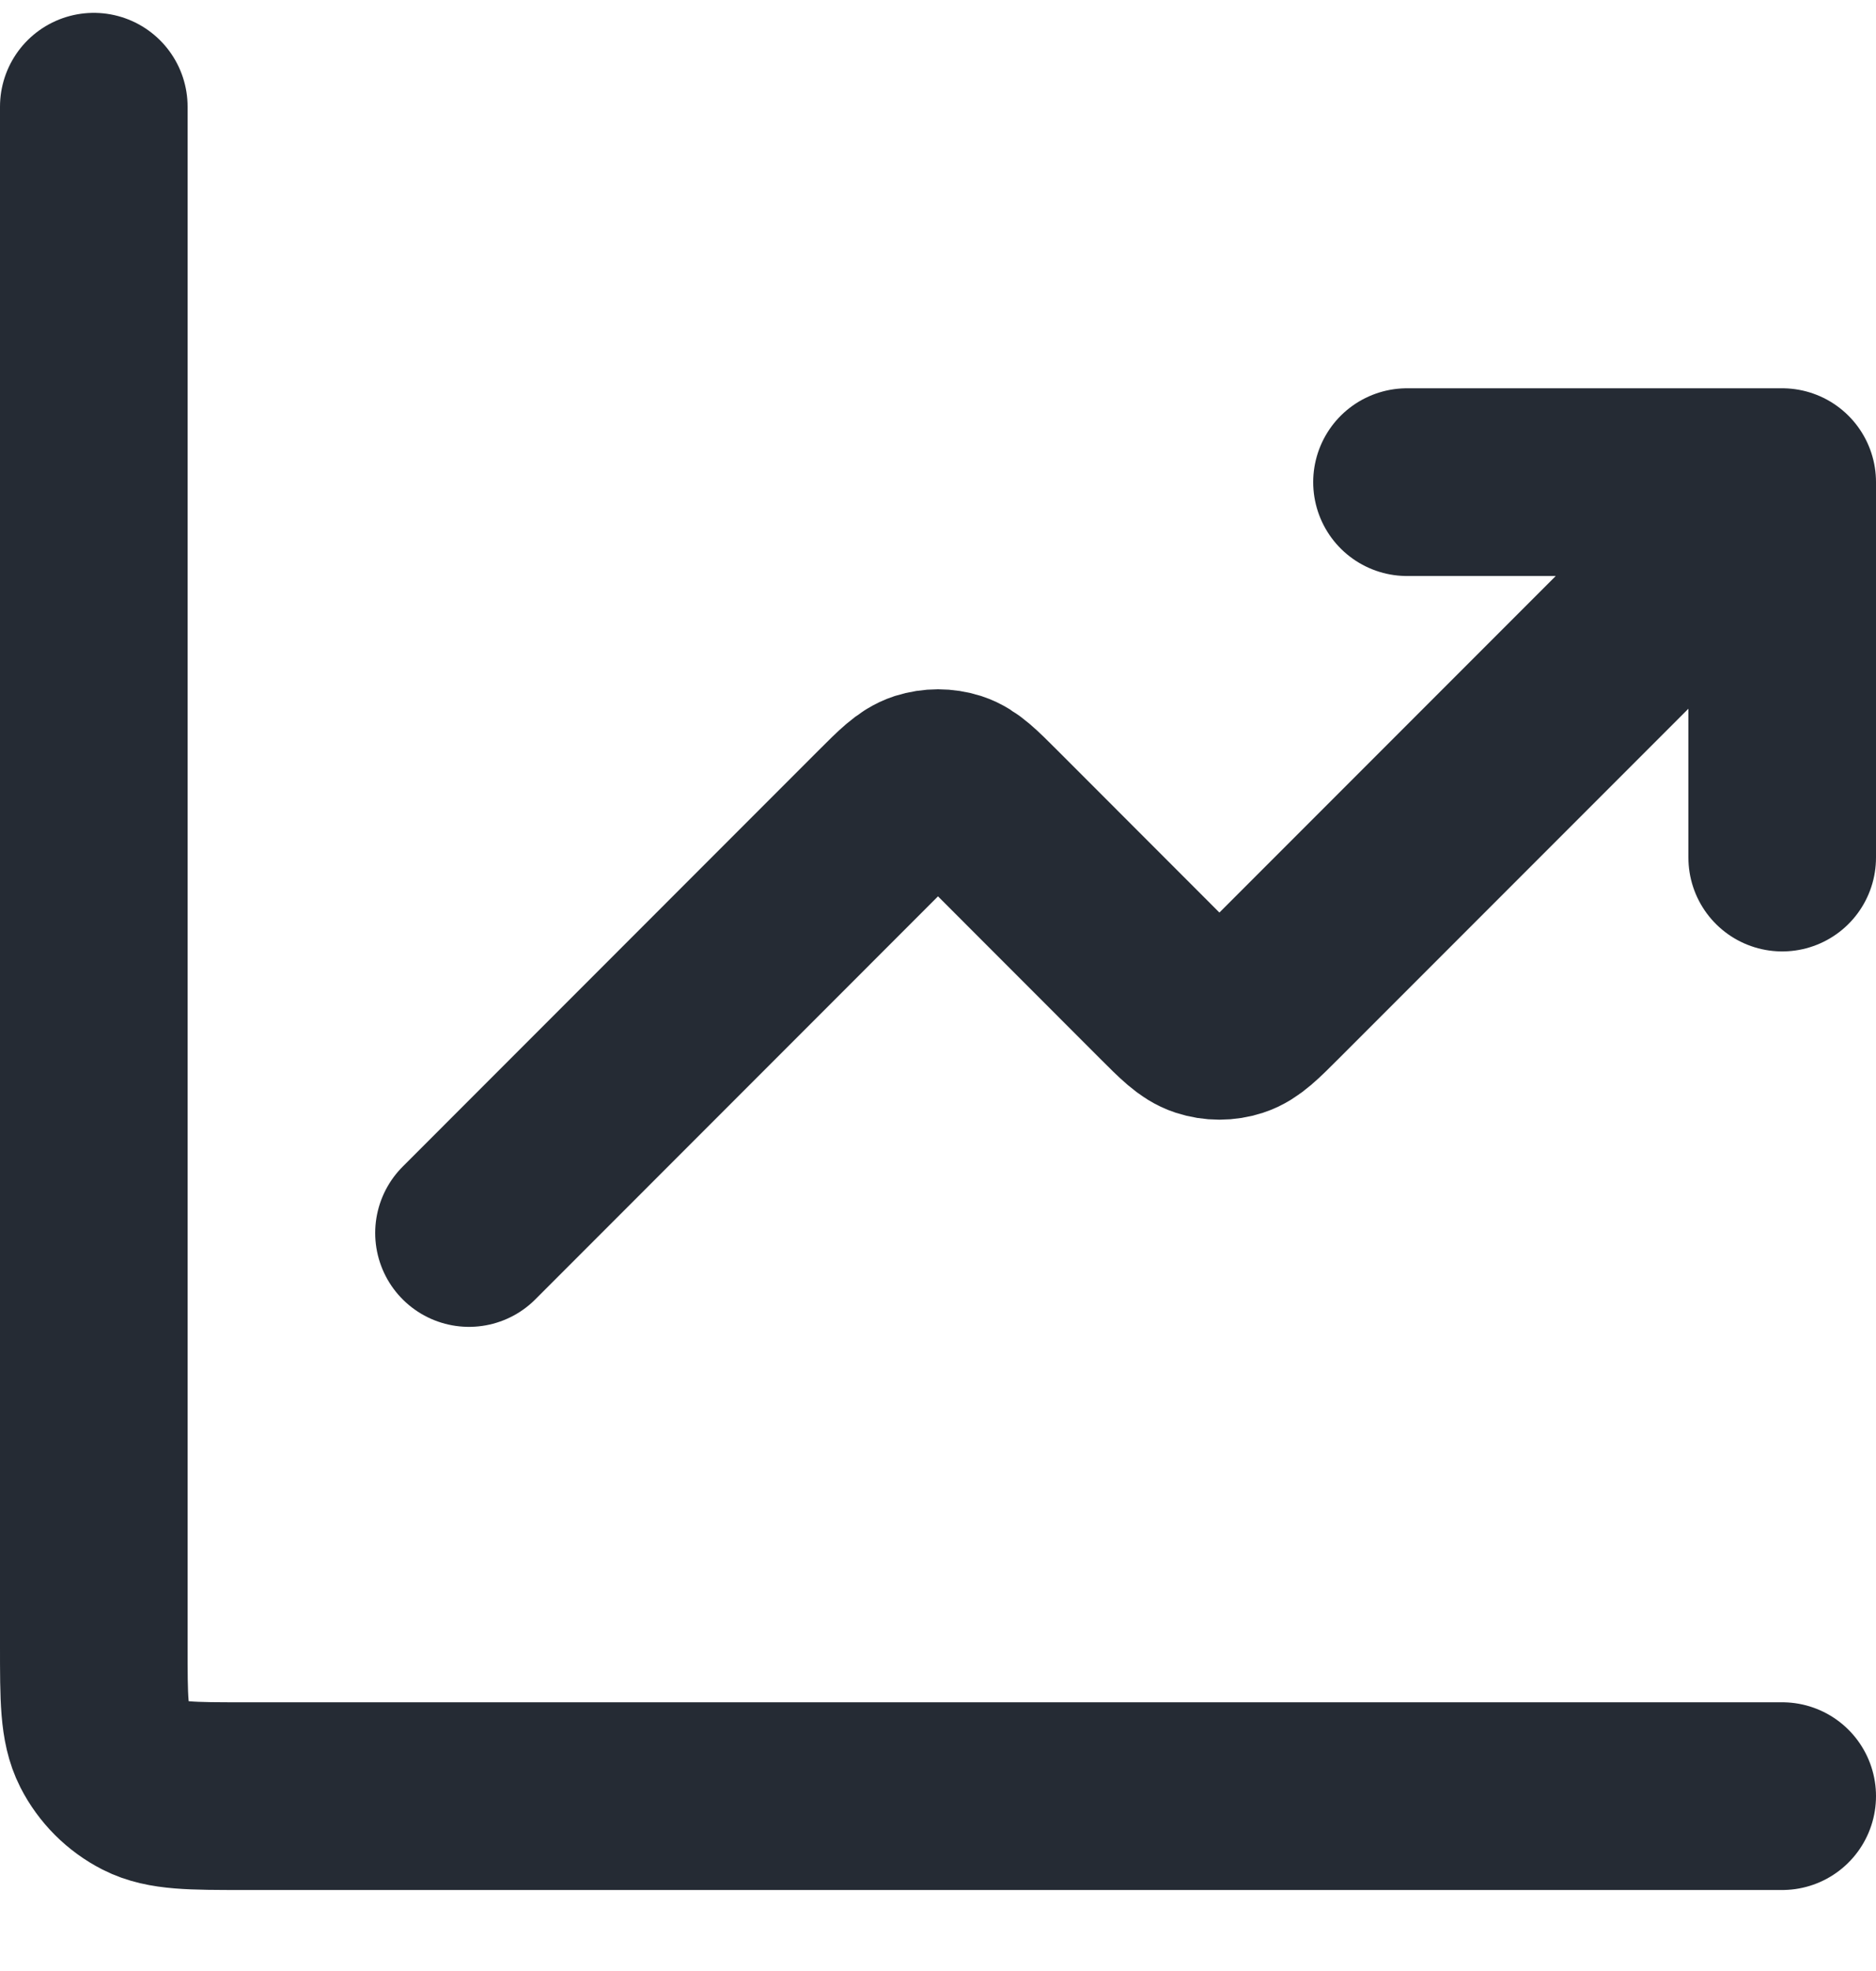 <svg width="20" height="21" viewBox="0 0 20 21" fill="none" xmlns="http://www.w3.org/2000/svg">
<path d="M19 19.137H2.6C2.04 19.137 1.76 19.137 1.546 19.028C1.358 18.932 1.205 18.779 1.109 18.591C1 18.377 1 18.097 1 17.537V1.137M19 5.137L13.566 10.571C13.368 10.769 13.269 10.868 13.155 10.905C13.054 10.938 12.946 10.938 12.845 10.905C12.731 10.868 12.632 10.769 12.434 10.571L10.566 8.702C10.368 8.504 10.269 8.405 10.155 8.368C10.054 8.336 9.946 8.336 9.845 8.368C9.731 8.405 9.632 8.504 9.434 8.702L5 13.137M19 5.137H15M19 5.137V9.137" stroke="#252B34" stroke-width="2" stroke-linecap="round" stroke-linejoin="round"/>
</svg>
